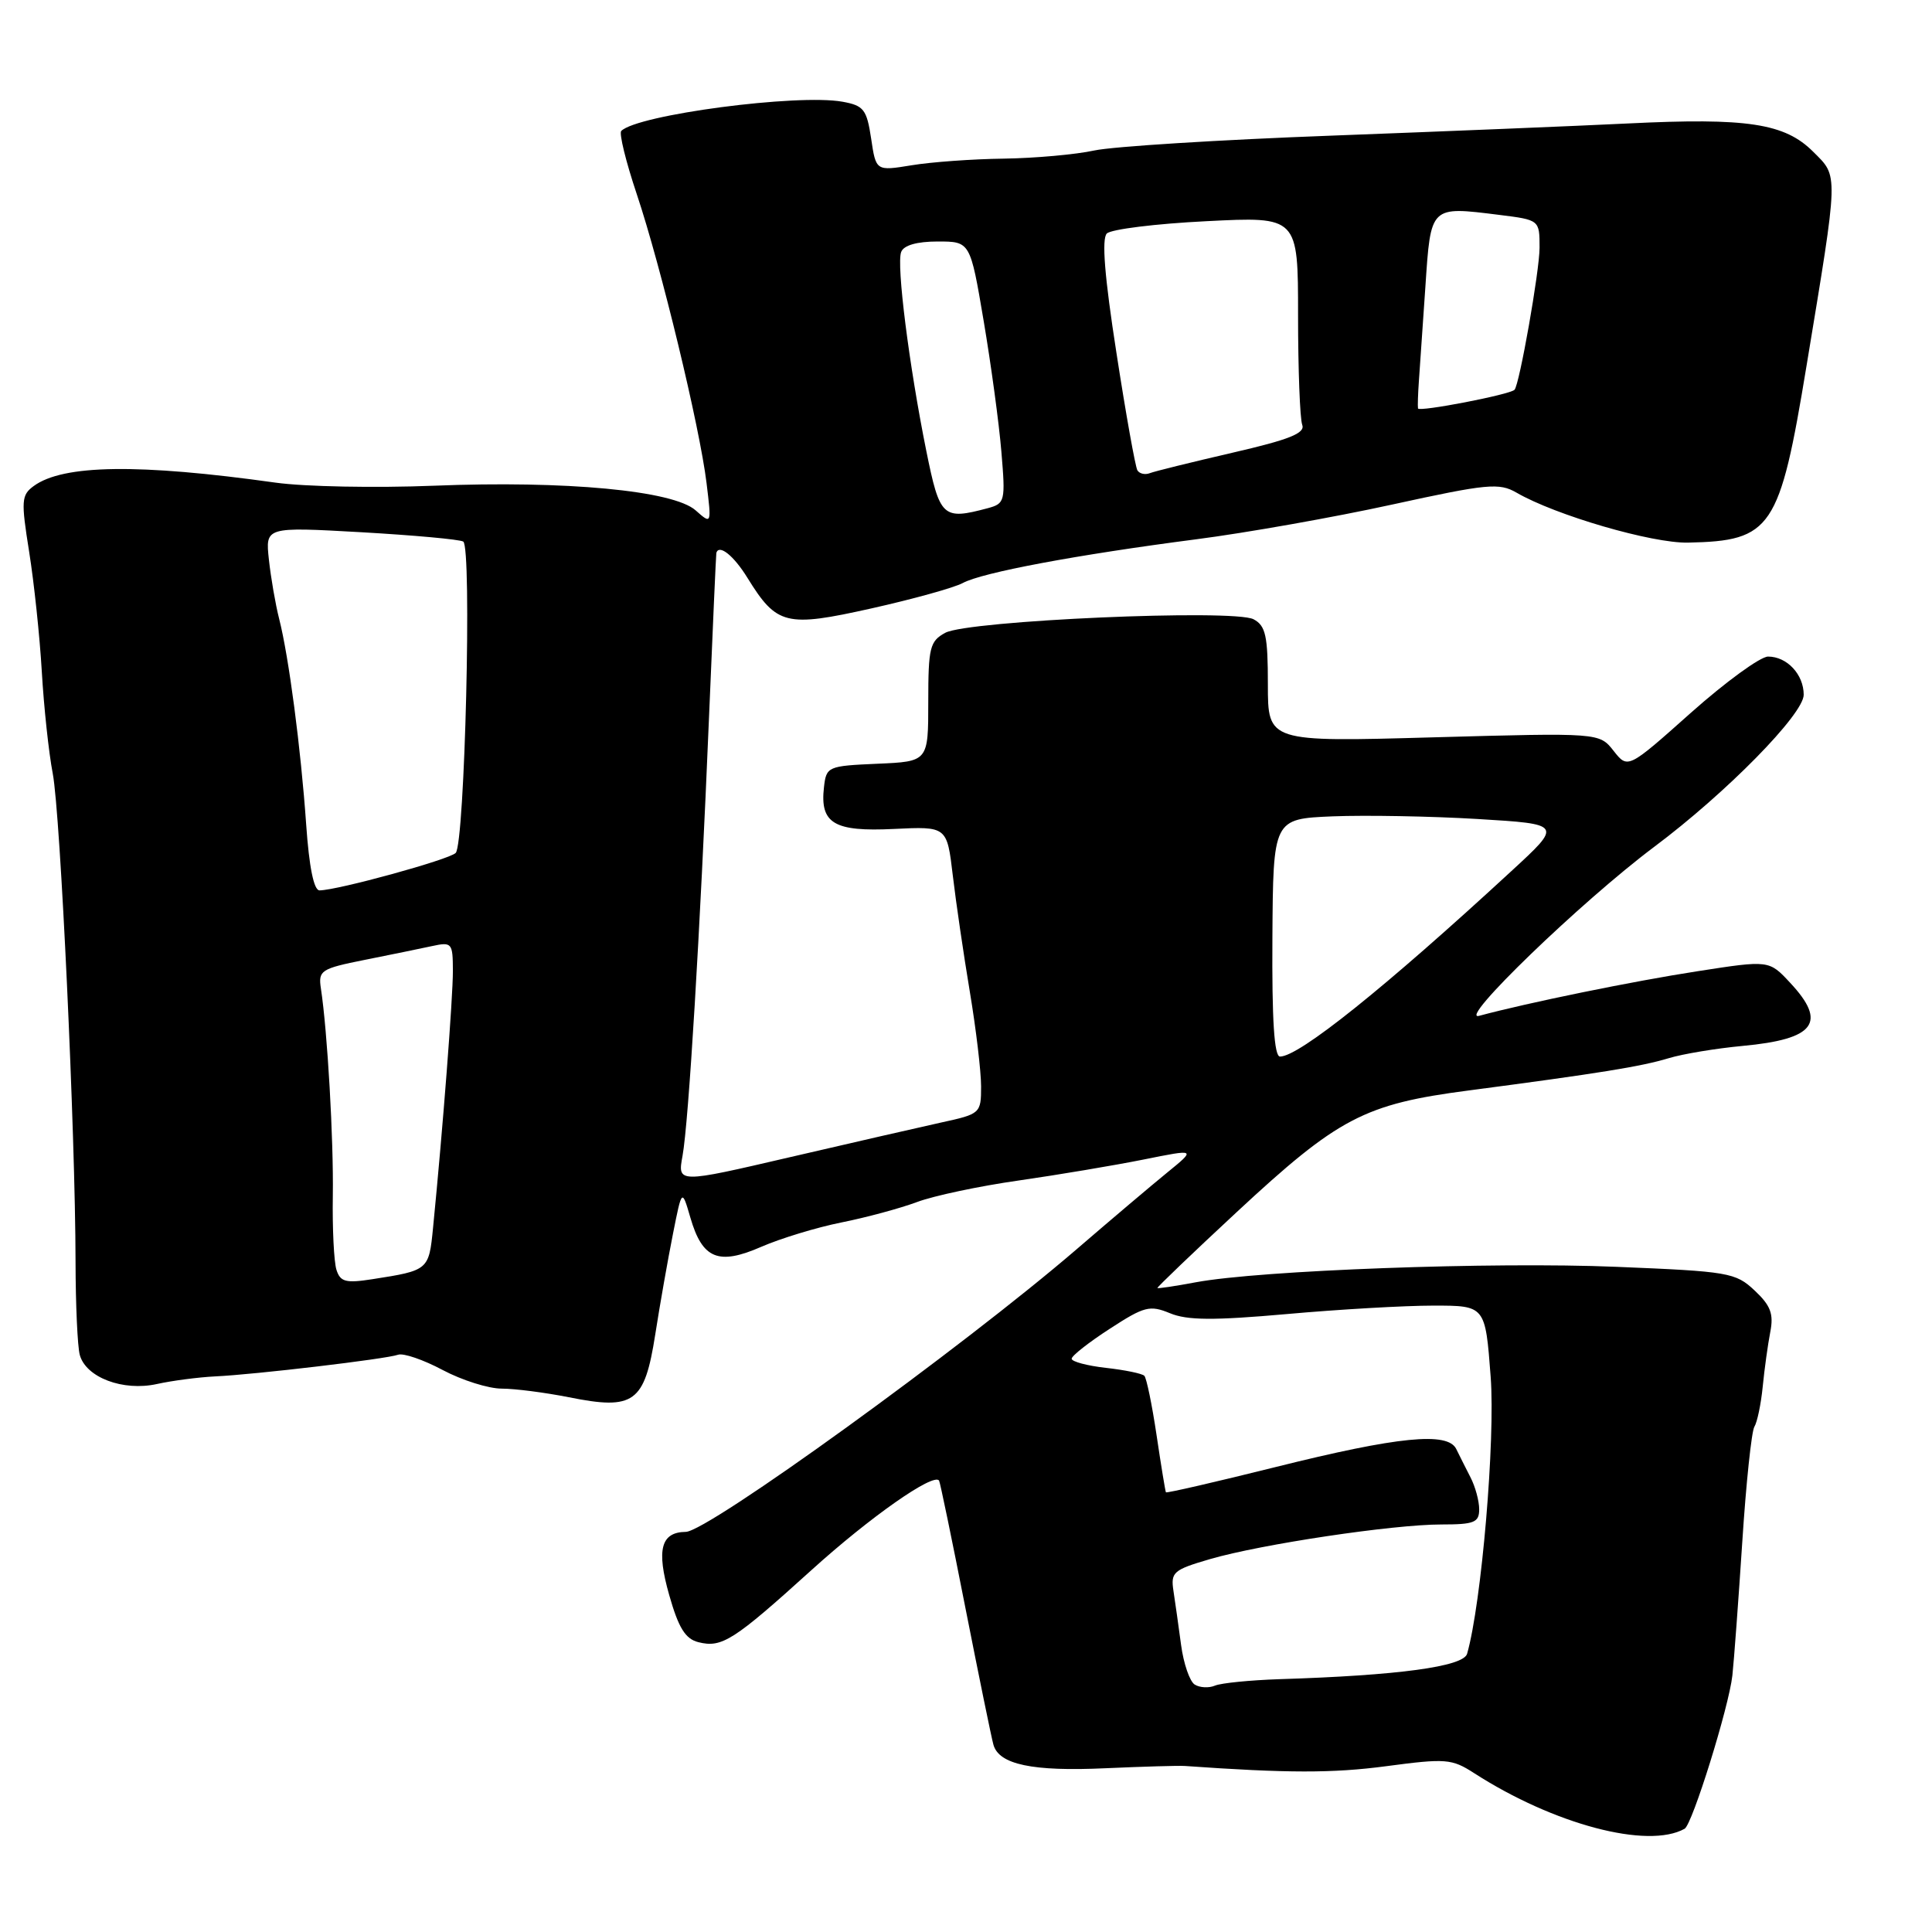<?xml version="1.0" encoding="UTF-8" standalone="no"?>
<!DOCTYPE svg PUBLIC "-//W3C//DTD SVG 1.1//EN" "http://www.w3.org/Graphics/SVG/1.1/DTD/svg11.dtd" >
<svg xmlns="http://www.w3.org/2000/svg" xmlns:xlink="http://www.w3.org/1999/xlink" version="1.1" viewBox="0 0 256 256">
 <g >
 <path fill="currentColor"
d=" M 223.22 242.32 C 224.24 241.75 229.09 226.18 229.55 222.00 C 229.76 220.07 230.35 212.12 230.86 204.33 C 231.36 196.54 232.09 189.67 232.46 189.06 C 232.84 188.45 233.34 186.05 233.57 183.73 C 233.80 181.40 234.25 178.15 234.57 176.50 C 235.04 174.10 234.62 172.99 232.50 171.00 C 229.97 168.62 229.07 168.47 214.17 167.86 C 197.81 167.18 166.95 168.32 158.44 169.91 C 155.73 170.42 153.44 170.76 153.36 170.67 C 153.29 170.58 158.01 166.05 163.86 160.62 C 177.34 148.10 180.76 146.30 194.63 144.49 C 211.89 142.22 217.47 141.32 221.10 140.22 C 222.97 139.65 227.38 138.92 230.90 138.59 C 240.50 137.70 242.15 135.51 237.20 130.22 C 234.41 127.22 234.41 127.22 224.95 128.69 C 216.39 130.01 202.43 132.87 196.00 134.60 C 192.99 135.42 209.51 119.47 219.18 112.22 C 228.75 105.06 239.00 94.63 239.00 92.06 C 239.00 89.37 236.79 87.00 234.28 87.00 C 233.26 87.00 228.66 90.35 224.06 94.44 C 215.70 101.89 215.70 101.89 213.81 99.49 C 211.92 97.09 211.92 97.09 189.96 97.70 C 168.00 98.32 168.00 98.32 168.00 90.69 C 168.00 84.24 167.71 82.92 166.11 82.06 C 163.52 80.67 128.27 82.22 125.25 83.85 C 123.21 84.96 123.00 85.80 123.00 92.99 C 123.00 100.91 123.00 100.91 116.25 101.20 C 109.68 101.49 109.49 101.57 109.18 104.31 C 108.63 109.11 110.50 110.23 118.44 109.84 C 125.48 109.50 125.48 109.50 126.25 116.00 C 126.67 119.58 127.69 126.52 128.51 131.43 C 129.33 136.34 130.00 141.98 130.00 143.97 C 130.00 147.52 129.90 147.61 124.75 148.73 C 121.86 149.37 112.81 151.44 104.64 153.34 C 89.77 156.80 89.77 156.80 90.44 153.15 C 91.25 148.67 92.76 123.72 93.95 95.00 C 94.44 83.17 94.88 73.39 94.92 73.25 C 95.29 72.08 97.22 73.62 99.03 76.55 C 102.93 82.86 104.13 83.15 115.50 80.61 C 121.00 79.38 126.43 77.87 127.56 77.26 C 130.11 75.86 142.76 73.50 158.50 71.46 C 165.10 70.61 176.78 68.54 184.45 66.86 C 197.12 64.09 198.64 63.95 200.95 65.28 C 206.13 68.28 218.89 72.00 223.67 71.90 C 234.77 71.67 235.81 70.12 239.37 48.50 C 243.66 22.54 243.63 23.47 240.25 20.10 C 236.49 16.34 231.52 15.58 215.70 16.36 C 208.99 16.69 191.35 17.41 176.50 17.97 C 161.65 18.52 147.47 19.41 145.00 19.94 C 142.53 20.48 137.12 20.96 133.00 21.02 C 128.88 21.07 123.38 21.47 120.79 21.90 C 116.07 22.67 116.07 22.67 115.43 18.36 C 114.85 14.50 114.45 13.99 111.64 13.48 C 105.69 12.40 84.47 15.20 82.32 17.35 C 82.01 17.66 82.93 21.42 84.37 25.71 C 87.58 35.28 92.72 56.57 93.62 64.00 C 94.29 69.50 94.29 69.50 92.18 67.63 C 89.23 65.00 74.96 63.66 57.50 64.36 C 49.80 64.67 40.35 64.49 36.50 63.95 C 18.38 61.41 8.36 61.55 4.47 64.40 C 2.83 65.60 2.78 66.34 3.86 73.10 C 4.51 77.17 5.27 84.33 5.54 89.00 C 5.81 93.67 6.46 99.75 6.99 102.50 C 8.01 107.85 9.99 150.17 10.01 167.21 C 10.02 172.87 10.27 178.41 10.57 179.53 C 11.38 182.52 16.30 184.38 20.79 183.39 C 22.83 182.94 26.30 182.49 28.50 182.38 C 33.76 182.14 51.15 180.08 52.75 179.51 C 53.44 179.26 56.10 180.17 58.65 181.53 C 61.21 182.89 64.73 184.00 66.48 184.00 C 68.23 184.00 72.23 184.52 75.37 185.14 C 84.02 186.88 85.40 185.89 86.82 176.85 C 87.45 172.81 88.51 166.80 89.17 163.50 C 90.36 157.50 90.36 157.50 91.48 161.35 C 93.07 166.82 95.19 167.69 100.87 165.21 C 103.42 164.10 108.20 162.64 111.50 161.98 C 114.80 161.32 119.30 160.10 121.50 159.28 C 123.70 158.45 129.78 157.16 135.00 156.42 C 140.22 155.67 147.65 154.42 151.50 153.65 C 158.50 152.24 158.50 152.24 154.66 155.37 C 152.55 157.09 147.15 161.66 142.66 165.53 C 127.54 178.54 93.80 202.95 90.87 202.98 C 87.57 203.02 86.96 205.33 88.67 211.34 C 89.91 215.71 90.81 217.17 92.55 217.60 C 95.65 218.38 97.21 217.38 107.53 208.04 C 115.26 201.04 123.67 195.14 124.43 196.18 C 124.56 196.36 126.13 203.93 127.91 213.00 C 129.70 222.07 131.37 230.25 131.63 231.17 C 132.35 233.81 136.81 234.75 146.50 234.30 C 151.45 234.08 156.18 233.94 157.00 234.00 C 170.57 234.96 176.61 234.97 183.68 234.03 C 191.58 232.98 192.37 233.04 195.33 234.95 C 205.89 241.75 218.34 245.05 223.22 242.32 Z  M 158.30 223.21 C 157.64 222.79 156.83 220.43 156.50 217.97 C 156.17 215.51 155.72 212.29 155.49 210.81 C 155.11 208.32 155.47 208.01 160.33 206.59 C 167.14 204.61 184.58 202.00 190.99 202.00 C 195.34 202.00 196.00 201.74 196.00 199.99 C 196.00 198.88 195.48 196.97 194.84 195.74 C 194.21 194.51 193.36 192.82 192.96 192.00 C 191.83 189.69 185.27 190.34 169.07 194.38 C 161.13 196.36 154.57 197.87 154.49 197.74 C 154.41 197.61 153.85 194.20 153.25 190.16 C 152.65 186.13 151.92 182.59 151.63 182.30 C 151.34 182.00 149.05 181.53 146.55 181.25 C 144.05 180.97 142.00 180.42 142.00 180.04 C 142.00 179.65 144.27 177.87 147.05 176.07 C 151.63 173.09 152.36 172.91 155.03 174.01 C 157.31 174.96 160.81 174.98 170.51 174.12 C 177.40 173.50 186.14 173.00 189.93 173.00 C 196.81 173.00 196.81 173.00 197.52 182.42 C 198.15 190.79 196.31 212.43 194.40 219.13 C 193.92 220.84 185.27 222.01 169.50 222.50 C 165.65 222.63 161.82 223.01 161.00 223.35 C 160.18 223.70 158.96 223.63 158.30 223.21 Z  M 44.58 168.25 C 44.25 167.21 44.03 162.79 44.10 158.43 C 44.21 151.00 43.39 136.68 42.52 130.97 C 42.16 128.59 42.52 128.35 48.32 127.19 C 51.72 126.51 55.74 125.69 57.25 125.36 C 59.88 124.79 60.00 124.94 60.01 128.63 C 60.02 132.14 58.68 149.56 57.38 162.70 C 56.83 168.31 56.78 168.34 49.34 169.50 C 45.81 170.05 45.09 169.86 44.58 168.25 Z  M 168.60 124.25 C 168.70 108.50 168.70 108.50 176.60 108.17 C 180.94 108.00 189.57 108.15 195.76 108.52 C 207.03 109.20 207.03 109.20 200.26 115.43 C 183.51 130.88 172.13 140.00 169.61 140.00 C 168.84 140.00 168.53 135.19 168.60 124.25 Z  M 40.57 109.25 C 39.86 99.11 38.27 87.03 36.99 82.00 C 36.50 80.08 35.89 76.54 35.63 74.15 C 35.16 69.81 35.16 69.81 47.83 70.52 C 54.80 70.92 60.90 71.47 61.38 71.76 C 62.55 72.45 61.59 111.81 60.38 113.02 C 59.49 113.91 44.79 117.95 42.34 117.98 C 41.59 117.99 40.96 114.89 40.57 109.25 Z  M 122.74 59.75 C 120.46 48.45 118.76 35.06 119.41 33.39 C 119.74 32.50 121.50 32.00 124.25 32.00 C 128.56 32.00 128.56 32.00 130.34 42.52 C 131.32 48.31 132.38 56.11 132.69 59.87 C 133.24 66.43 133.17 66.72 130.88 67.34 C 124.91 68.93 124.53 68.58 122.74 59.75 Z  M 150.71 62.32 C 150.44 61.87 149.18 54.85 147.93 46.73 C 146.36 36.66 145.96 31.64 146.66 30.94 C 147.22 30.38 153.15 29.64 159.84 29.31 C 172.00 28.69 172.00 28.69 172.00 41.77 C 172.00 48.95 172.25 55.49 172.55 56.28 C 172.98 57.40 170.89 58.24 163.30 59.99 C 157.91 61.24 152.98 62.45 152.35 62.70 C 151.72 62.94 150.98 62.77 150.71 62.32 Z  M 187.89 54.12 C 187.84 53.78 187.89 52.15 188.01 50.50 C 188.13 48.85 188.52 43.23 188.87 38.01 C 189.59 27.21 189.47 27.33 198.63 28.47 C 204.00 29.14 204.00 29.14 204.00 32.82 C 204.00 35.88 201.33 51.00 200.68 51.65 C 200.04 52.30 187.98 54.62 187.89 54.12 Z "/>
</g>
</svg>